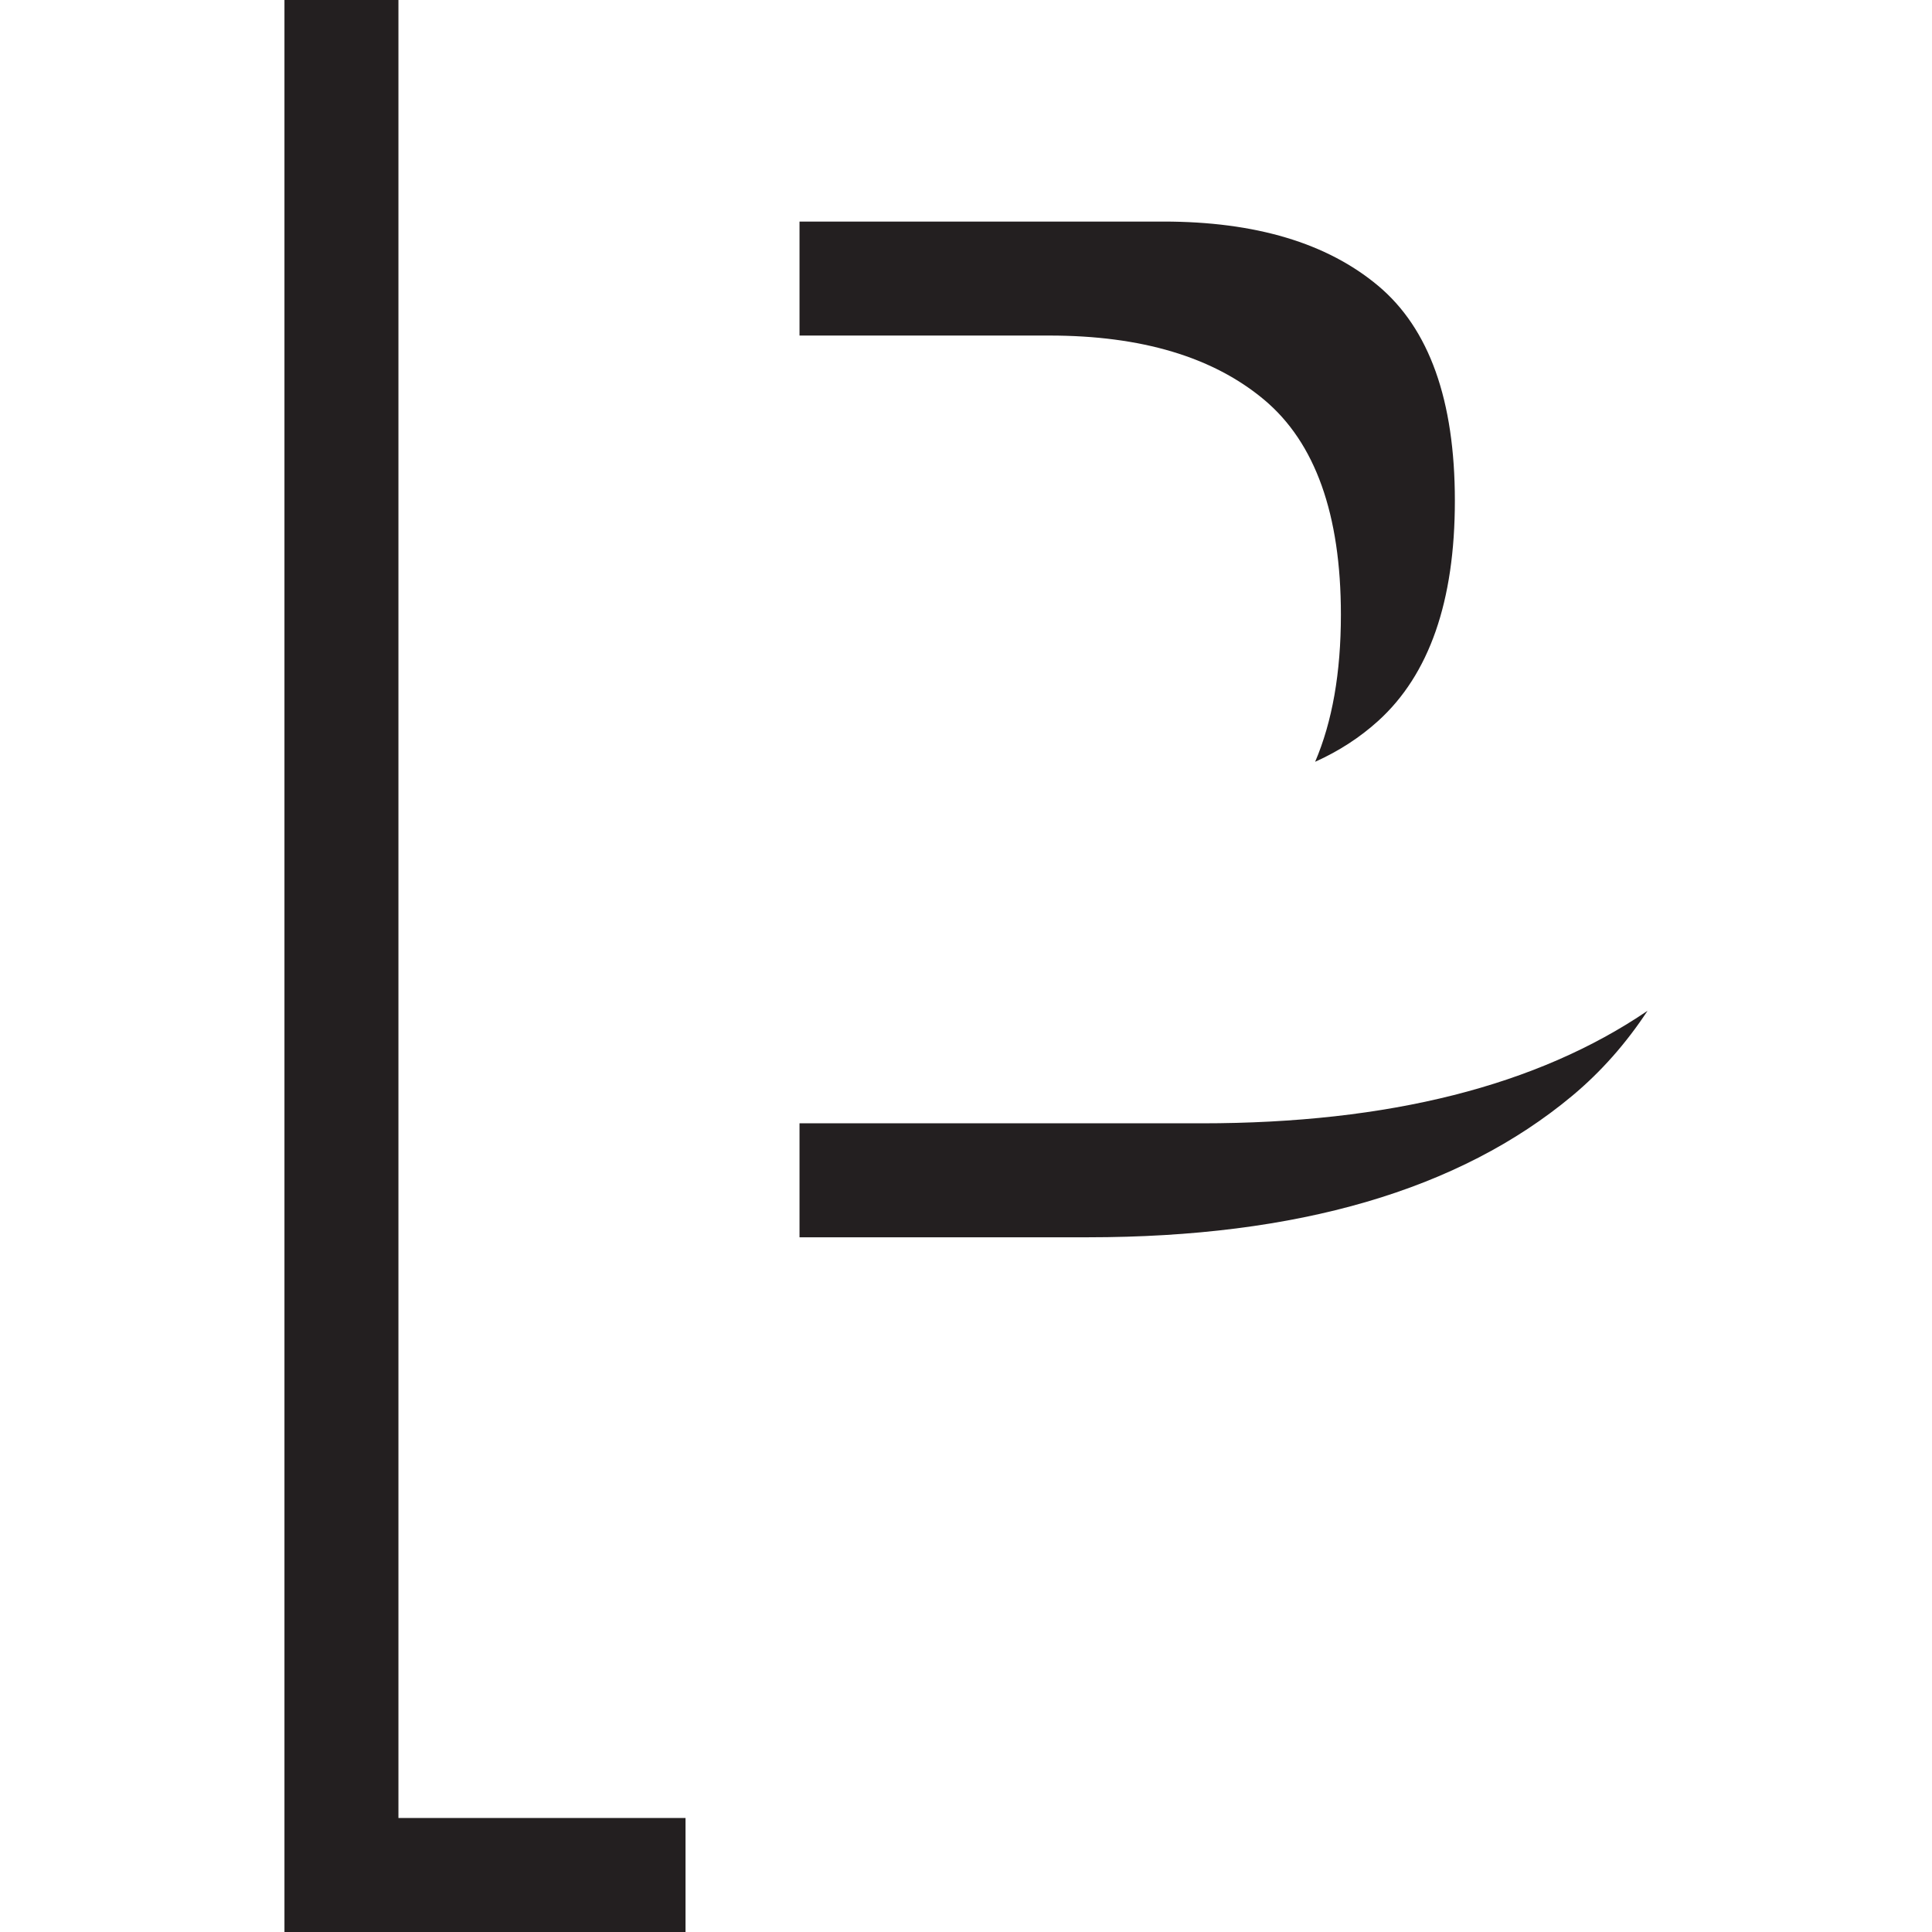 <?xml version="1.0" encoding="utf-8"?>
<!-- Generator: Adobe Illustrator 16.0.0, SVG Export Plug-In . SVG Version: 6.00 Build 0)  -->
<!DOCTYPE svg PUBLIC "-//W3C//DTD SVG 1.1//EN" "http://www.w3.org/Graphics/SVG/1.1/DTD/svg11.dtd">
<svg version="1.1" id="Layer_1" xmlns="http://www.w3.org/2000/svg" xmlns:xlink="http://www.w3.org/1999/xlink" x="0px" y="0px"
	 width="110px" height="110px" viewBox="0 0 110 110" enable-background="new 0 0 110 110" xml:space="preserve">
<g>
	<path fill="#231F20" d="M78.467,41.047c2.91-2.637,4.367-6.815,4.367-12.537c0-5.72-1.457-9.801-4.367-12.238
		s-6.988-3.657-12.232-3.657H45.521v6.49h14.223c5.244,0,9.322,1.22,12.232,3.656c2.91,2.438,4.369,6.519,4.369,12.239
		c0,3.308-0.492,6.097-1.467,8.373C76.225,42.768,77.422,41.993,78.467,41.047z"/>
	<polygon fill="#231F20" points="22.685,103.509 22.685,0 16.196,0 16.196,110 39.031,110 39.031,103.509 	"/>
	<path fill="#231F20" d="M68.424,63.957H45.521v6.489h16.415c11.949,0,21.146-2.686,27.586-8.06
		c1.635-1.365,3.061-2.979,4.283-4.836C87.531,61.817,79.074,63.957,68.424,63.957z"/>
</g>
</svg>

